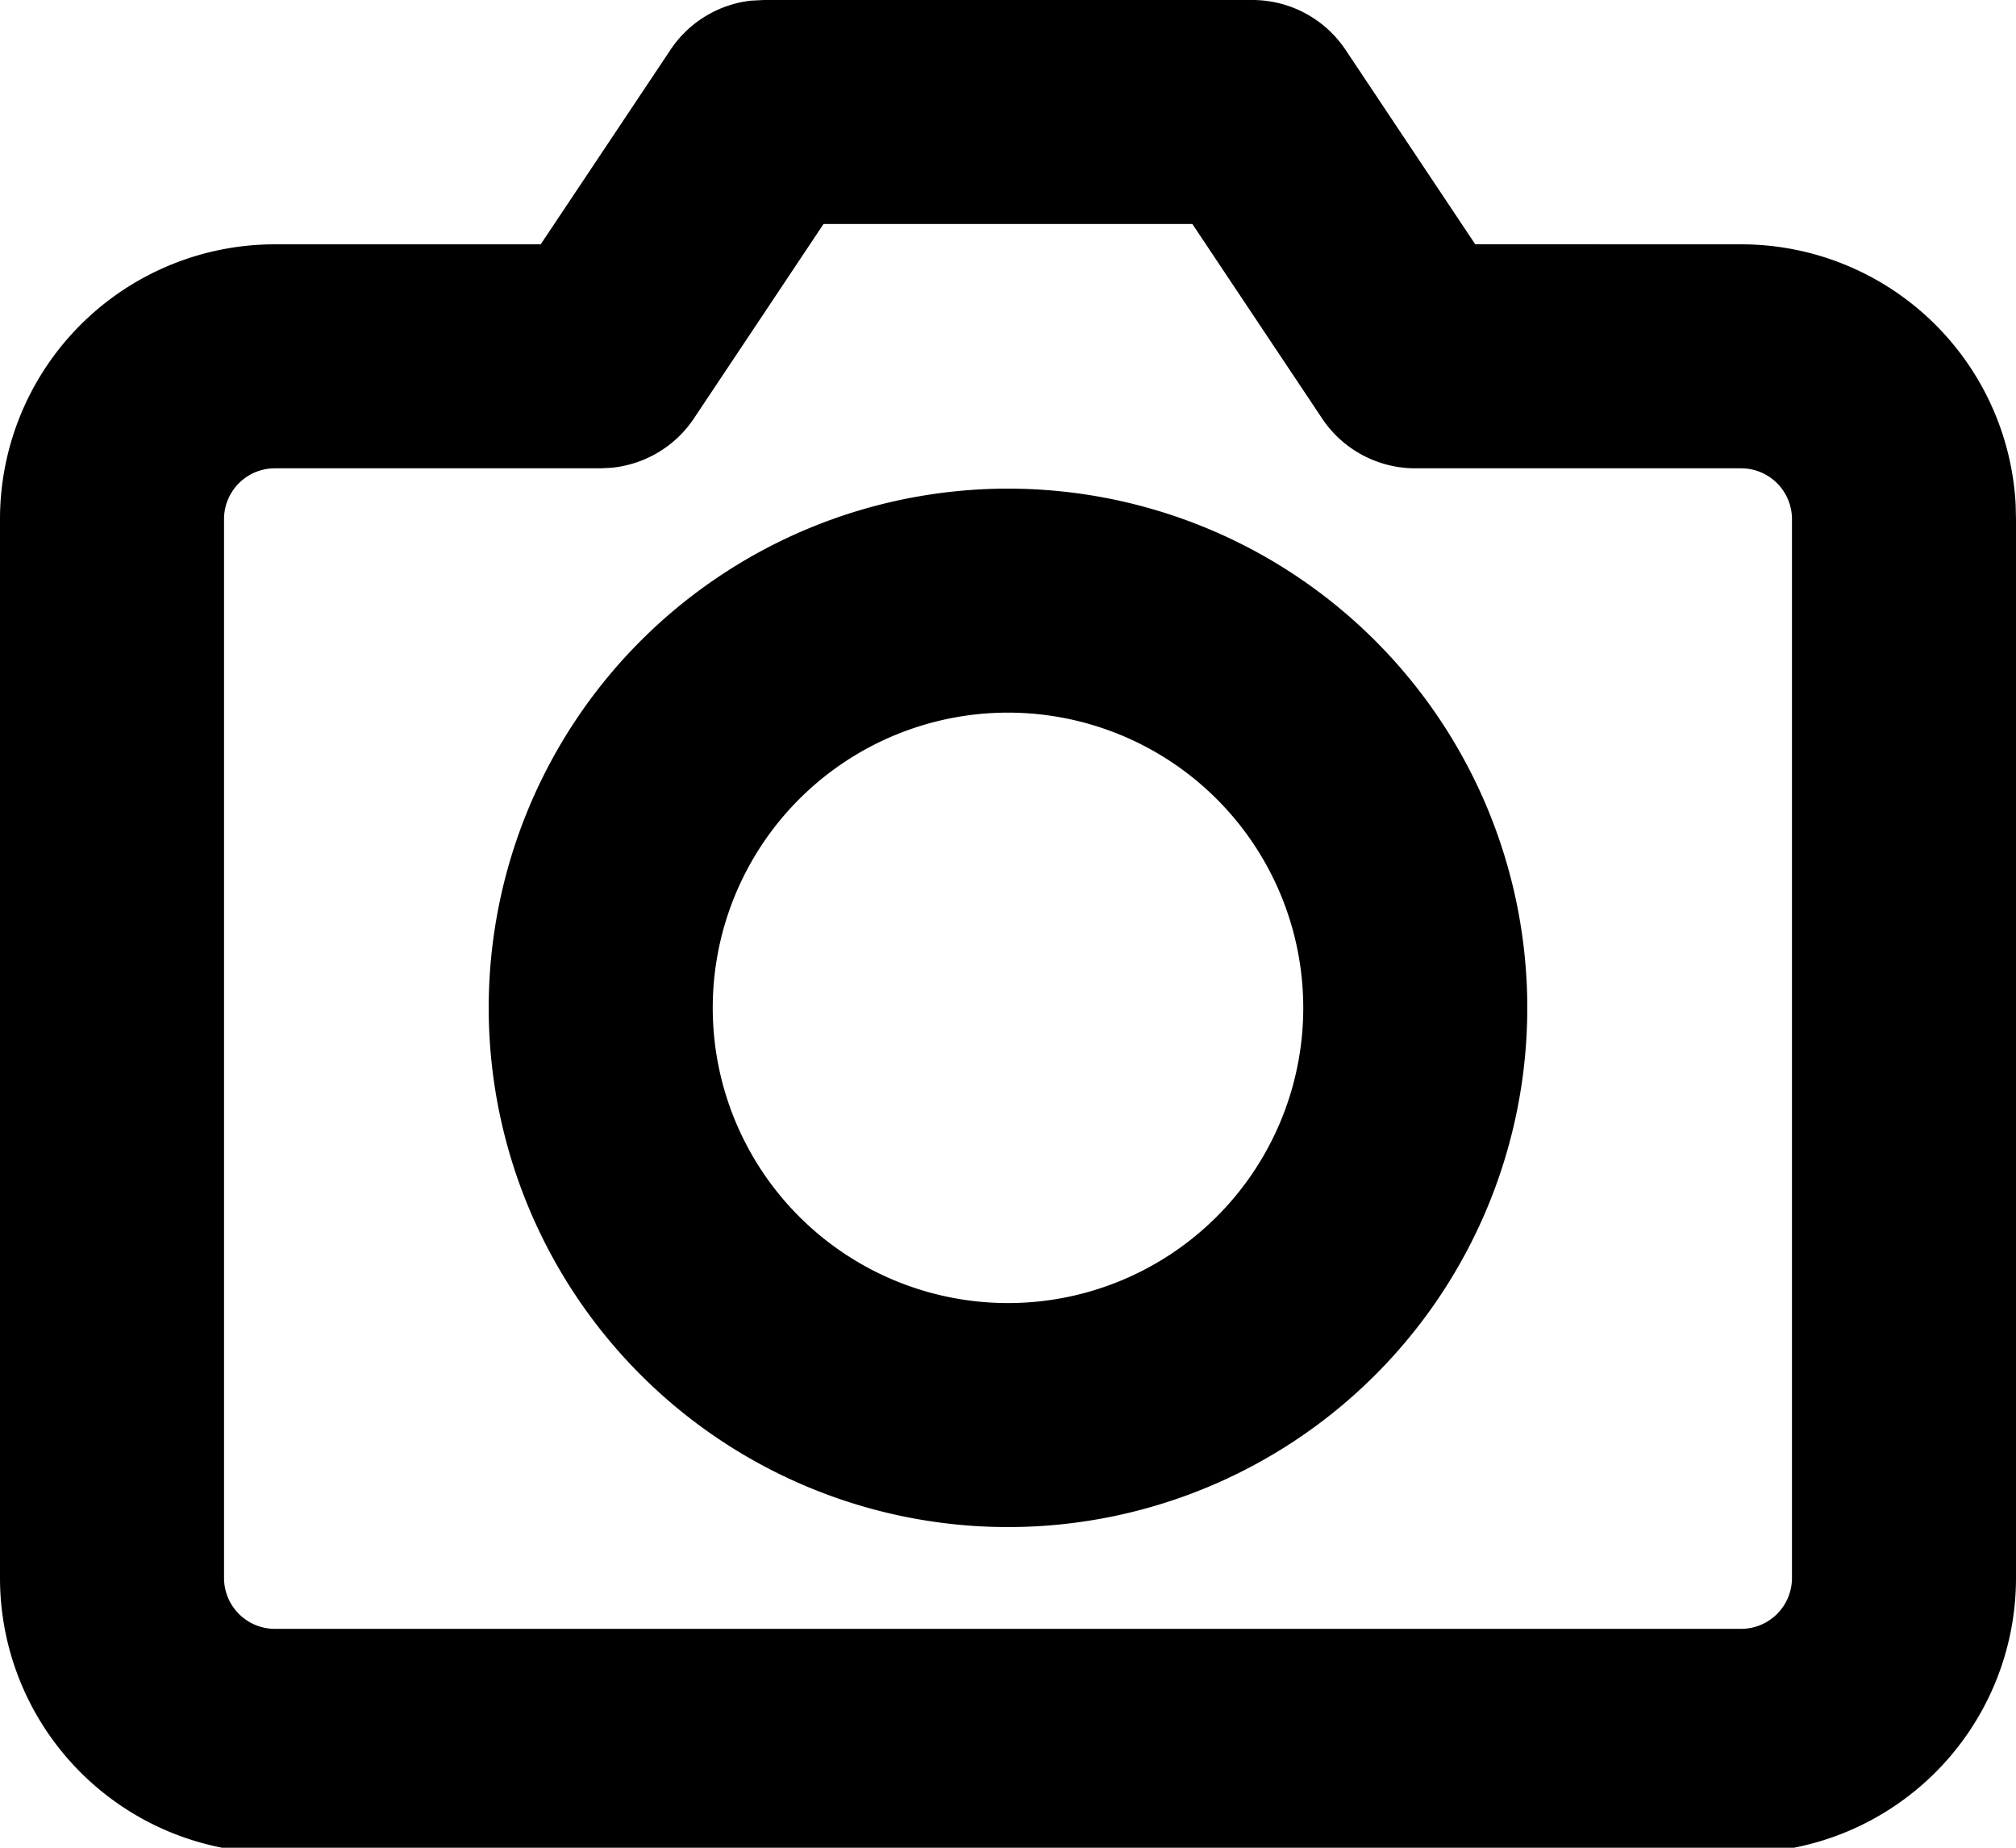 <svg height="22" width="24" xmlns="http://www.w3.org/2000/svg"><path d="M8.958.007L9.091 0h5.818c.446 0 .862.223 1.11.594l1.543 2.314 3.165.001a3.273 3.273 0 013.269 3.099l.004.174v12.606a3.273 3.273 0 01-3.273 3.273H3.273A3.273 3.273 0 010 18.788V6.182a3.273 3.273 0 013.273-3.273h3.164L7.982.593c.222-.334.582-.548.976-.587zm5.237 2.66l1.544 2.315c.247.371.664.594 1.11.594h3.878c.335 0 .606.271.606.606v12.606a.606.606 0 01-.606.606H3.273a.606.606 0 01-.606-.606V6.182c0-.335.271-.606.606-.606h3.879l.132-.007c.395-.04.754-.253.977-.587l1.543-2.315zM12 5.818a6.182 6.182 0 100 12.364 6.182 6.182 0 000-12.364zm0 2.667a3.515 3.515 0 110 7.03 3.515 3.515 0 010-7.03z" fill-rule="evenodd"/></svg>